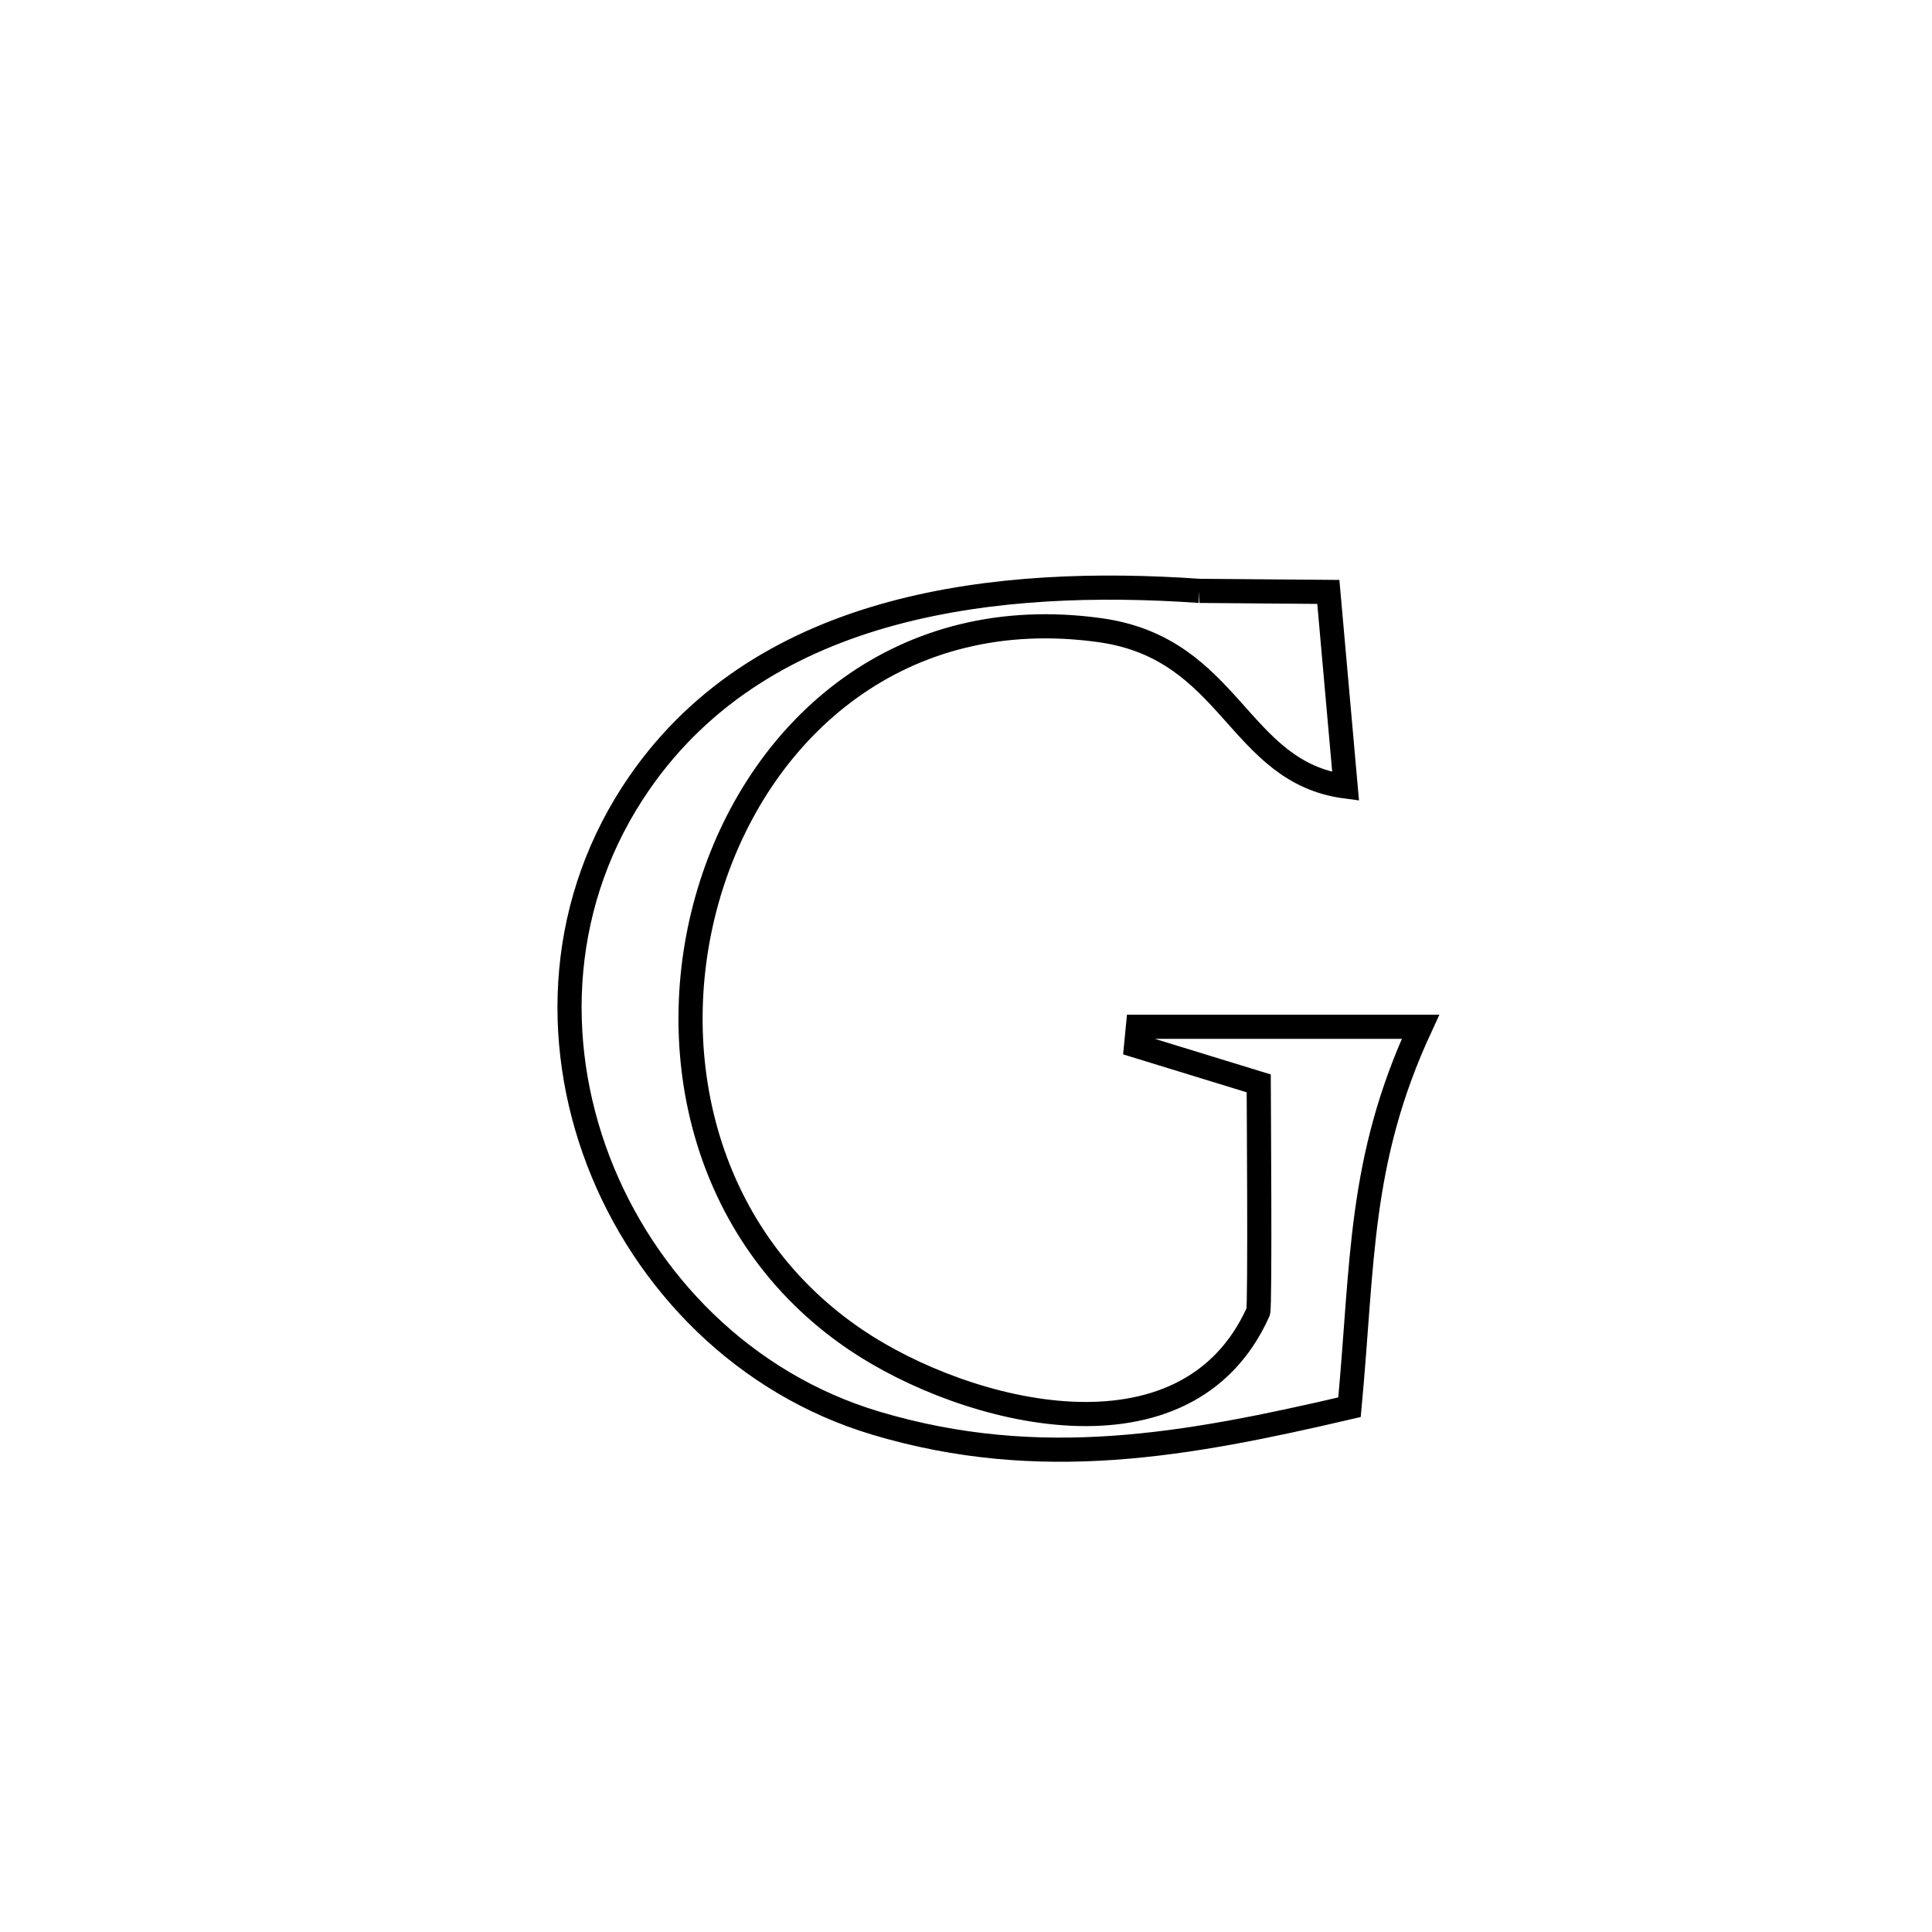 <svg xmlns="http://www.w3.org/2000/svg" viewBox="0.0 0.0 24.0 24.0" height="200px" width="200px"><path fill="none" stroke="black" stroke-width=".3" stroke-opacity="1.0"  filling="0" d="M14.9 7.34 L14.9 7.34 C15.434 7.345 15.967 7.349 16.501 7.353 L16.501 7.353 C16.573 8.159 16.645 8.964 16.716 9.77 L16.716 9.77 C15.368 9.592 15.304 8.059 13.669 7.829 C11.198 7.482 9.466 9.029 8.838 10.991 C8.21 12.953 8.687 15.331 10.633 16.645 C11.994 17.564 14.737 18.286 15.63 16.295 C15.656 16.237 15.636 13.504 15.636 13.458 L15.636 13.458 C15.128 13.302 14.62 13.146 14.112 12.99 L14.112 12.99 C14.119 12.912 14.127 12.833 14.135 12.755 L14.135 12.755 C15.305 12.755 16.475 12.755 17.646 12.755 L17.646 12.755 C16.875 14.42 16.934 15.671 16.764 17.481 L16.764 17.481 C14.751 17.95 12.926 18.29 10.88 17.679 C9.246 17.191 8.01 15.927 7.433 14.422 C6.857 12.917 6.94 11.172 7.945 9.722 C8.725 8.596 9.844 7.957 11.078 7.622 C12.312 7.287 13.66 7.254 14.9 7.34 L14.9 7.34"></path></svg>